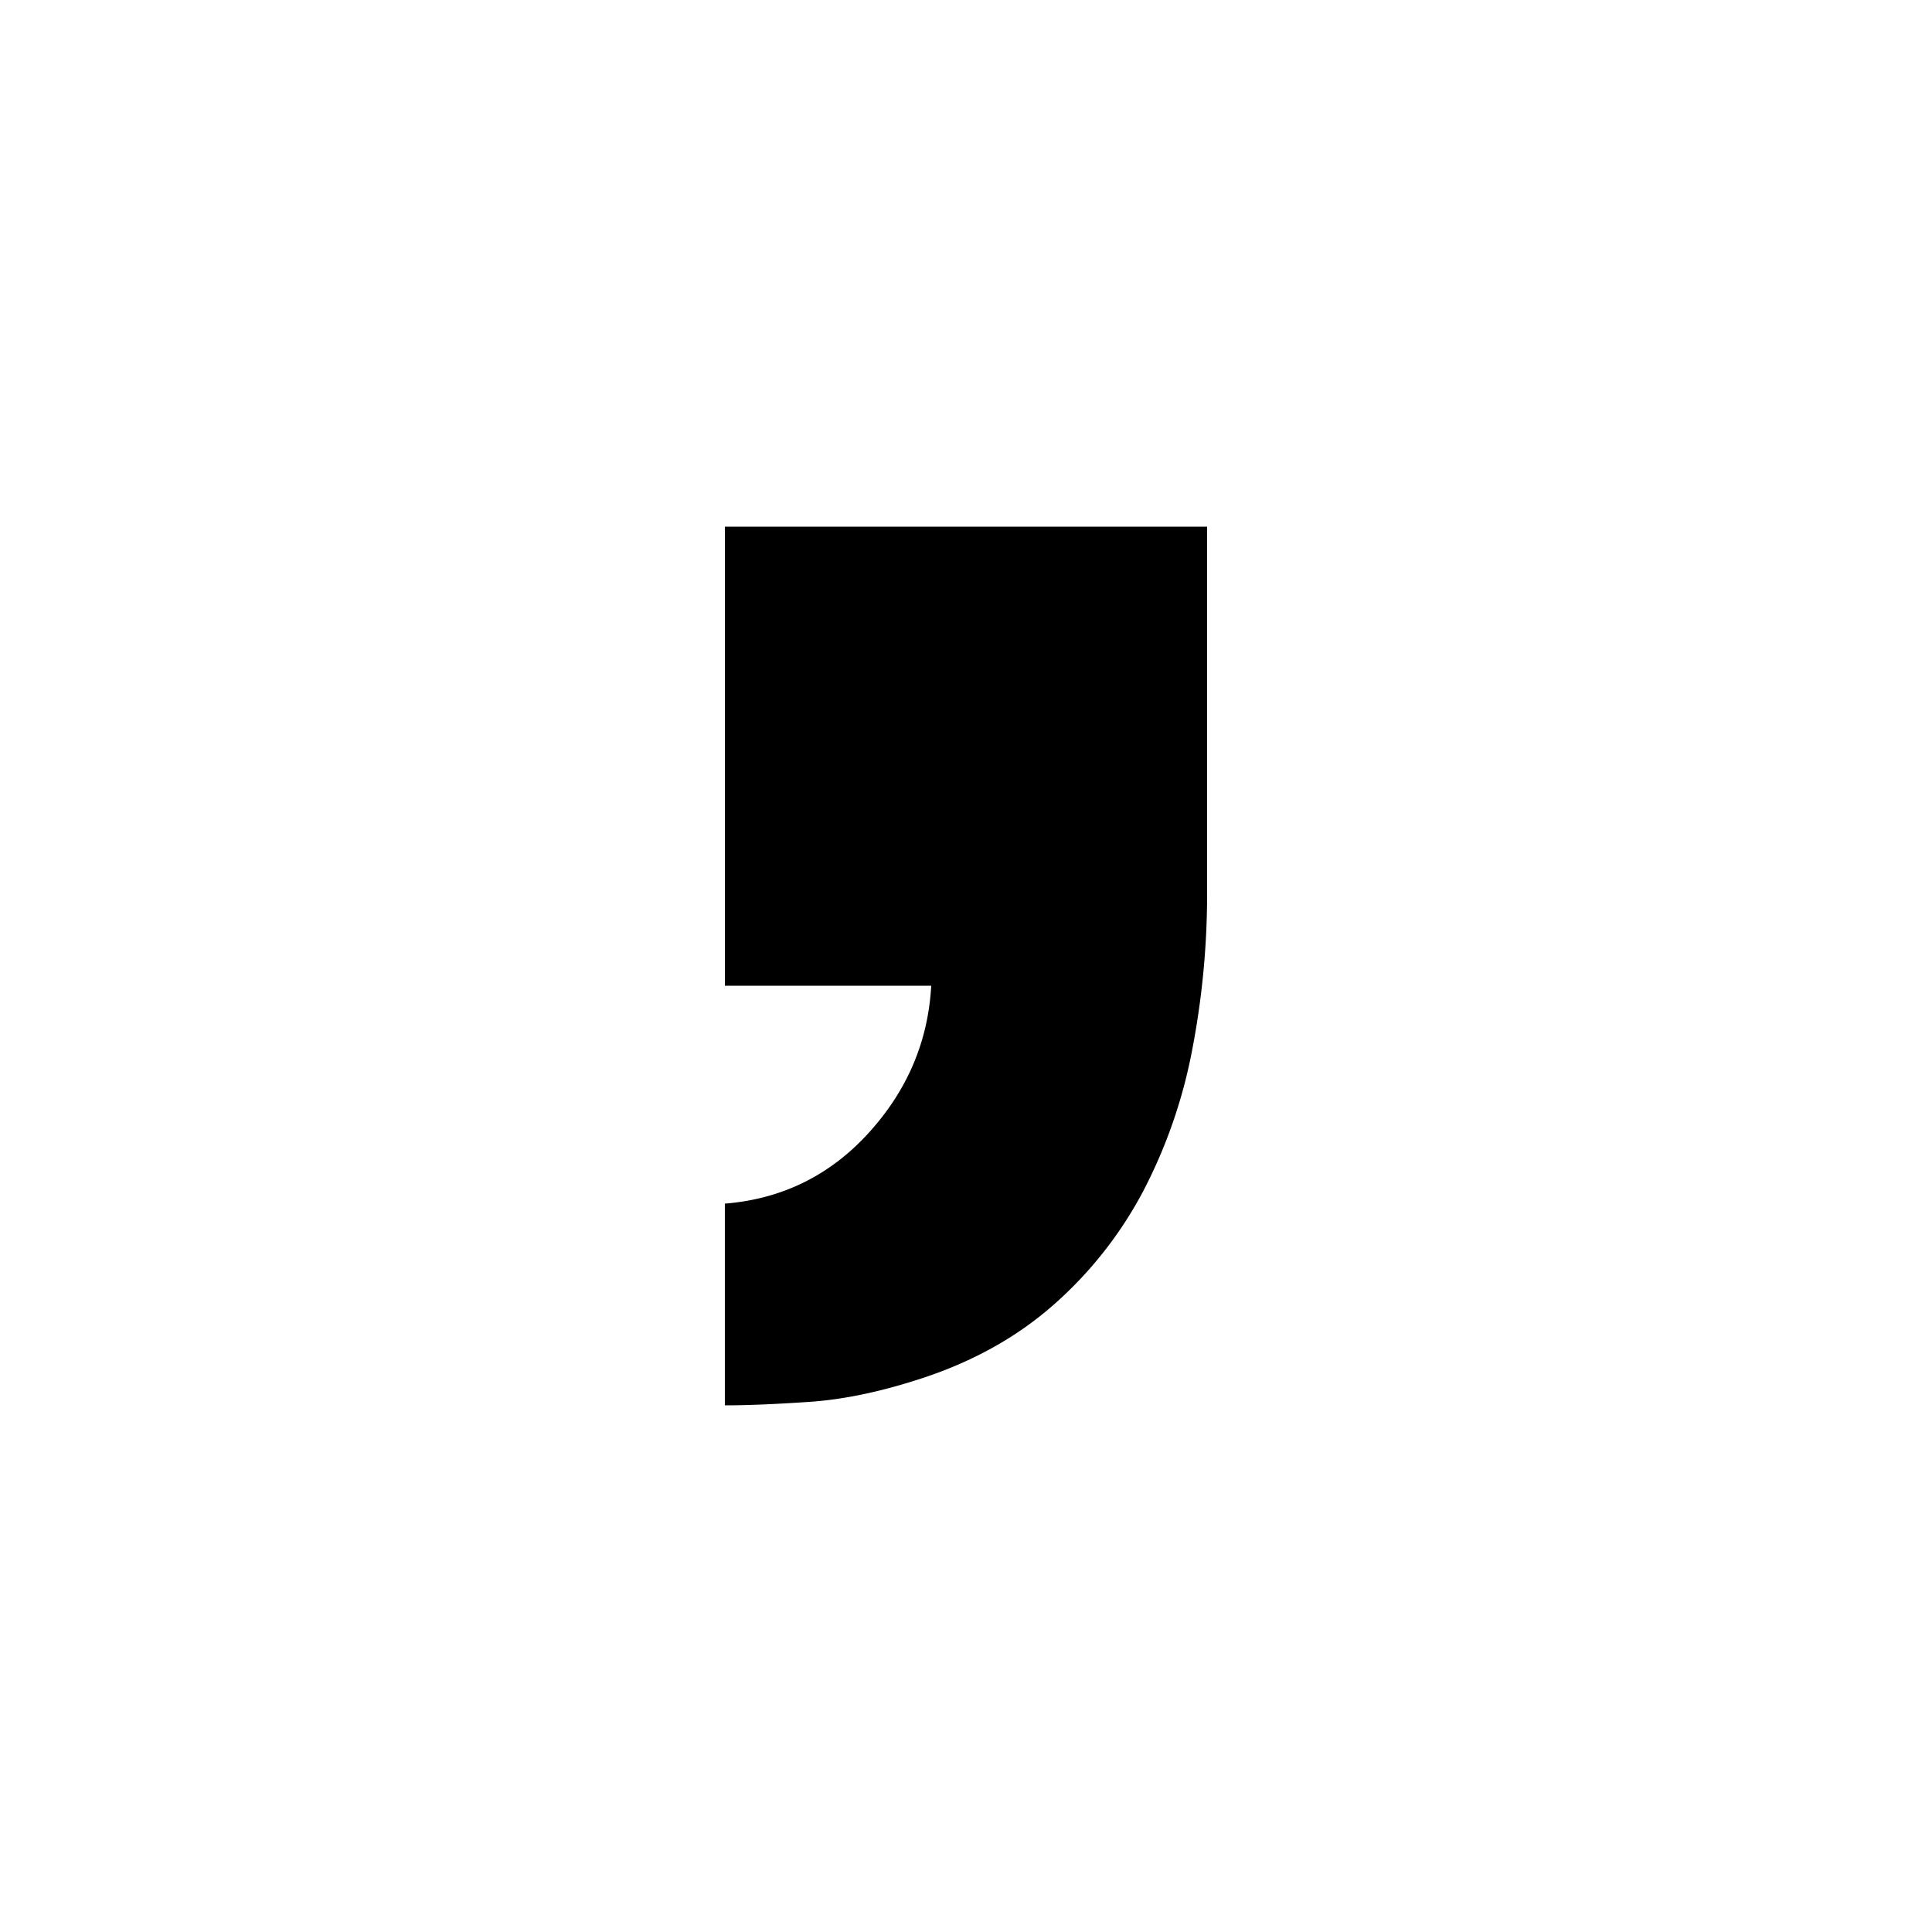 <svg xmlns="http://www.w3.org/2000/svg" viewBox="0 0 1000 1000"><title>comma</title><path d="M375.2,272.6H624.8V461A427.62,427.62,0,0,1,617,543.8a264.55,264.55,0,0,1-25.2,72.59,207.1,207.1,0,0,1-45.59,58.2Q518,699.77,478.4,713,446,723.77,419,725.6t-43.81,1.8V623q44.39-3.61,74.41-36.59T482,510.2H375.2Z"/></svg>